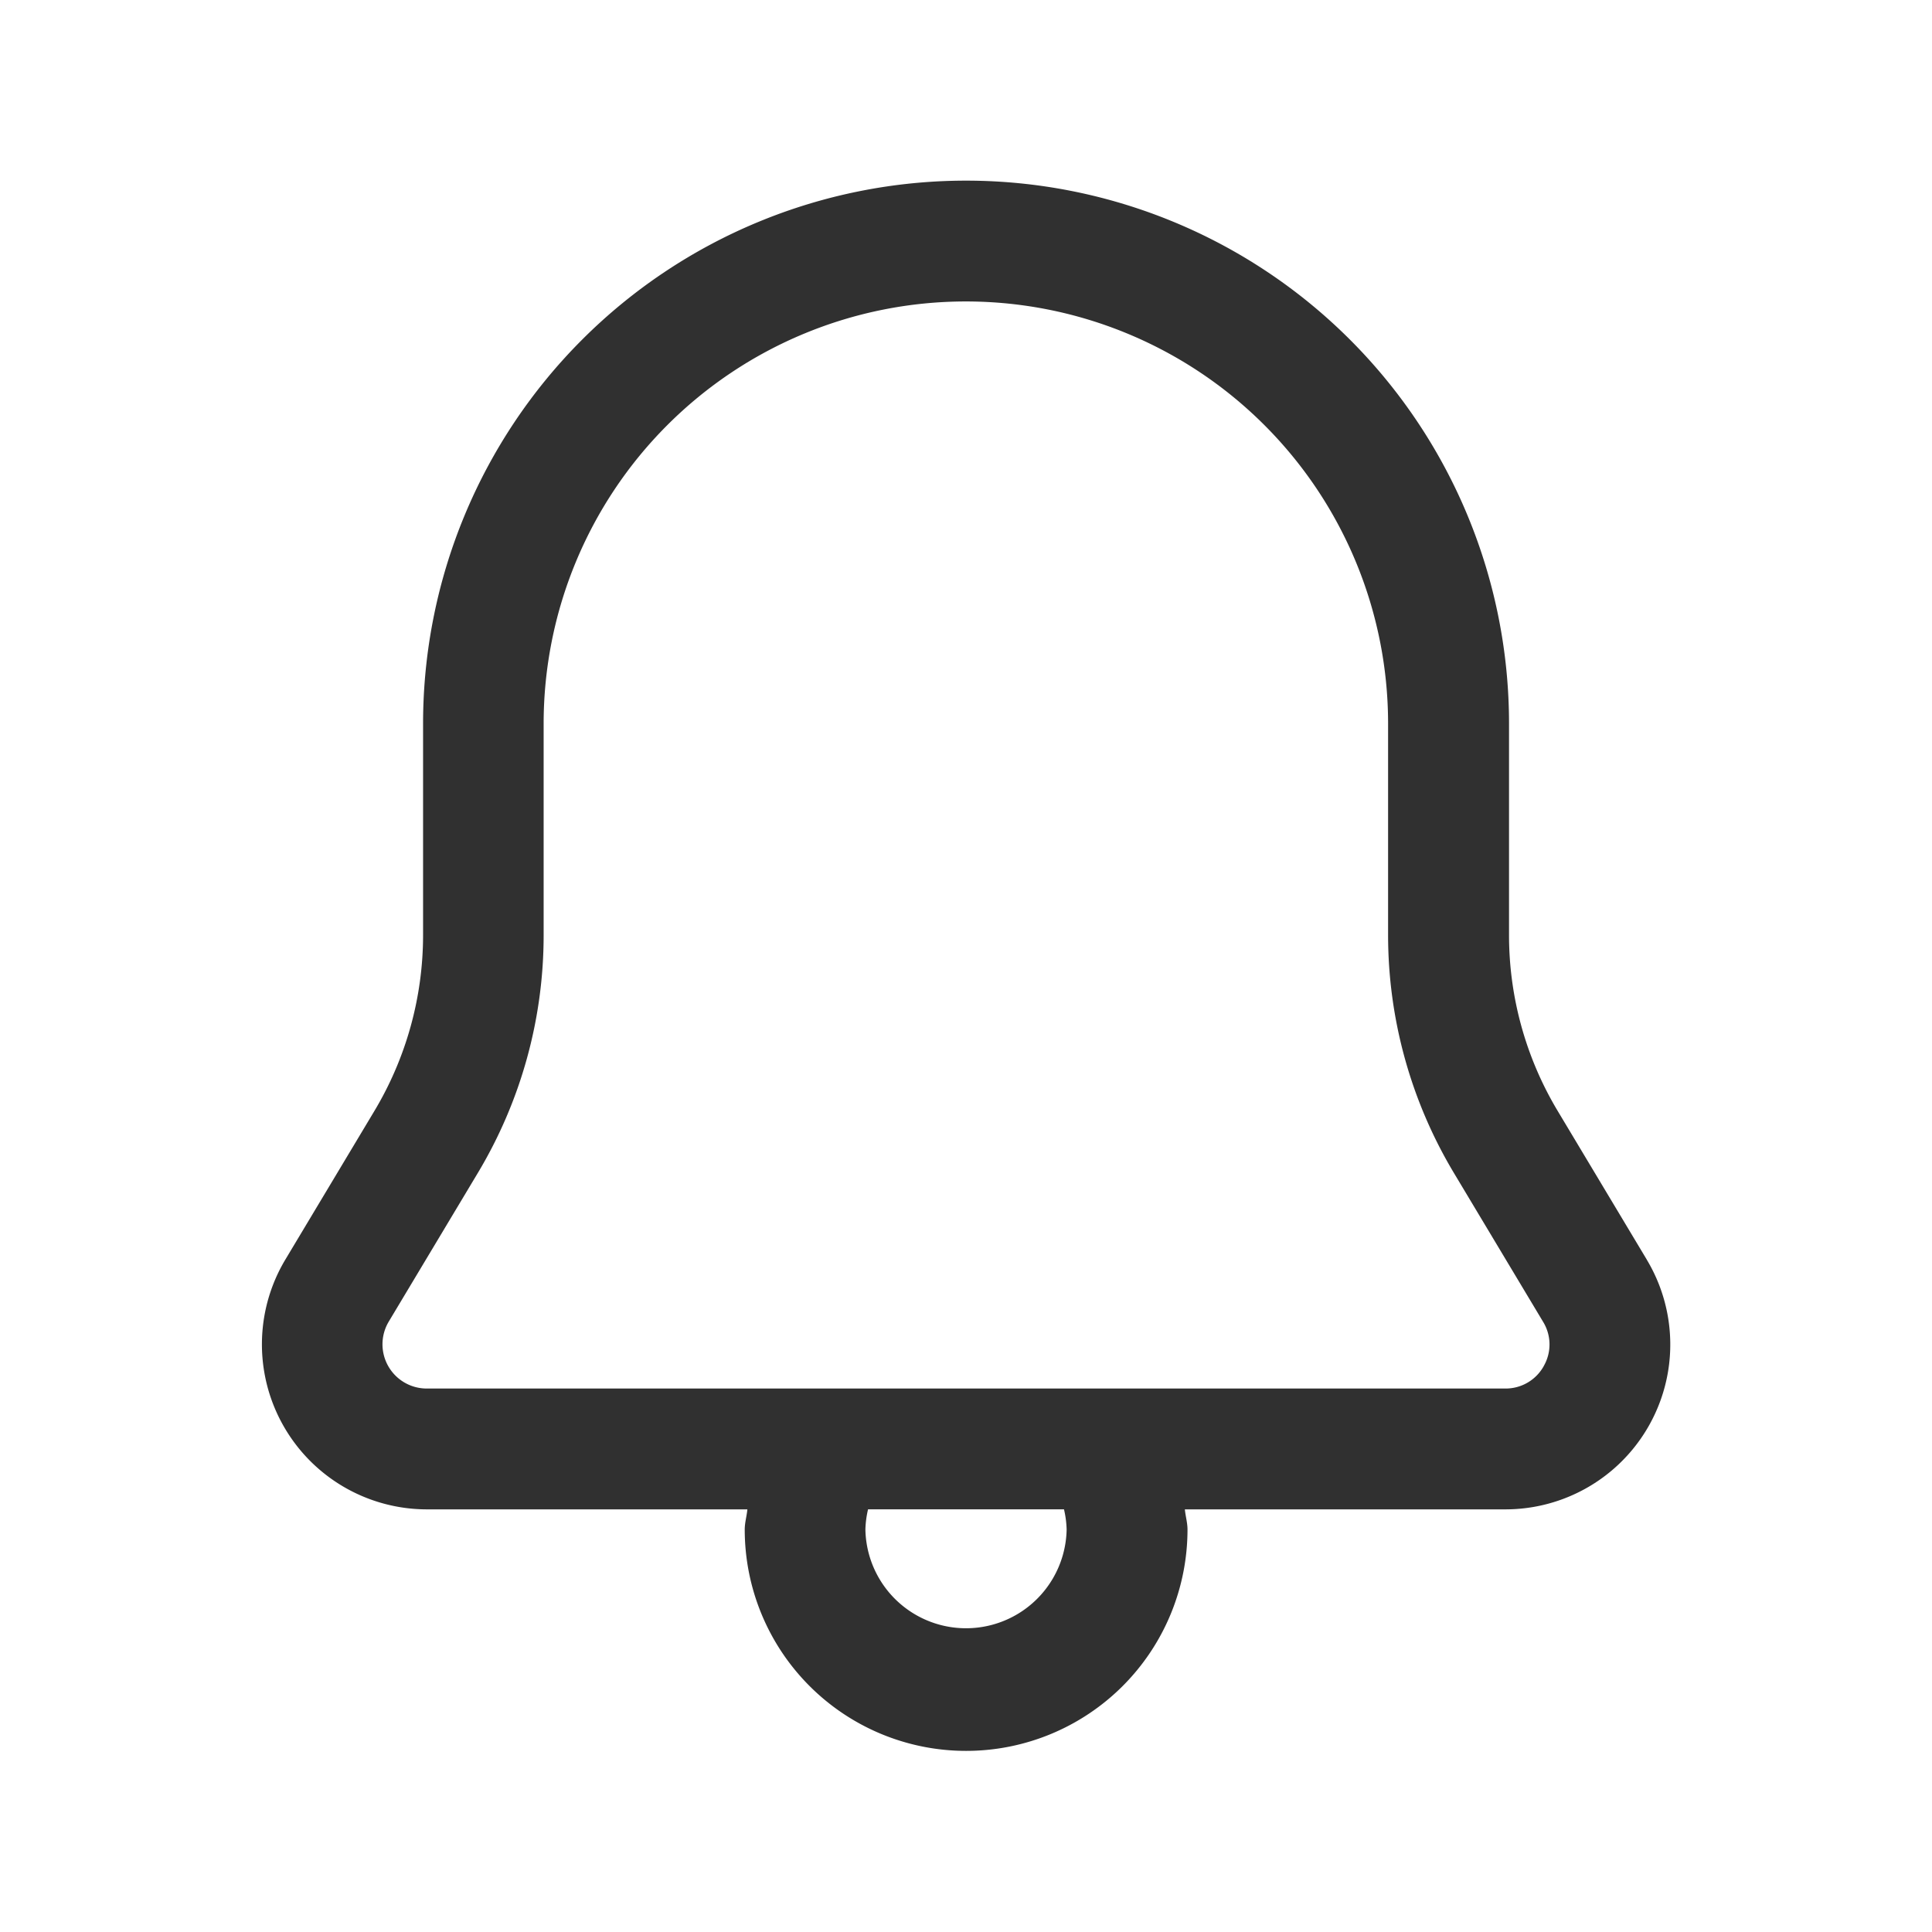 <svg xmlns="http://www.w3.org/2000/svg" width="57" height="57" viewBox="0 0 57 57">
  <g id="Group_18" data-name="Group 18" transform="translate(-571 -1464)">
    <rect id="Path" width="57" height="57" transform="translate(571 1464)" fill="rgba(255,255,255,0)"/>
    <path id="bell-Regular_1_" d="M247.114,1188.067l-2.627-4.384a10.081,10.081,0,0,1-1.435-5.187v-6.239a16.019,16.019,0,0,0-32.039,0v6.239a10.1,10.1,0,0,1-1.435,5.187l-2.627,4.384a4.869,4.869,0,0,0,4.178,7.372h9.452c-.019.2-.078.392-.078.594a6.531,6.531,0,0,0,13.063,0c0-.2-.059-.394-.078-.594h9.452a4.864,4.864,0,0,0,4.173-7.372ZM230,1196.032a2.969,2.969,0,0,1-5.937,0,2.929,2.929,0,0,1,.078-.594h5.781A2.931,2.931,0,0,1,230,1196.032Zm14.077-4.821a1.284,1.284,0,0,1-1.14.663H211.125A1.305,1.305,0,0,1,210,1189.9l2.627-4.384a13.638,13.638,0,0,0,1.943-7.018v-6.239a12.457,12.457,0,0,1,24.914,0v6.239a13.66,13.66,0,0,0,1.943,7.018l2.627,4.384A1.278,1.278,0,0,1,244.076,1191.211Z" transform="translate(372.469 313.092)" fill="#303030"/>
  </g>
</svg>
